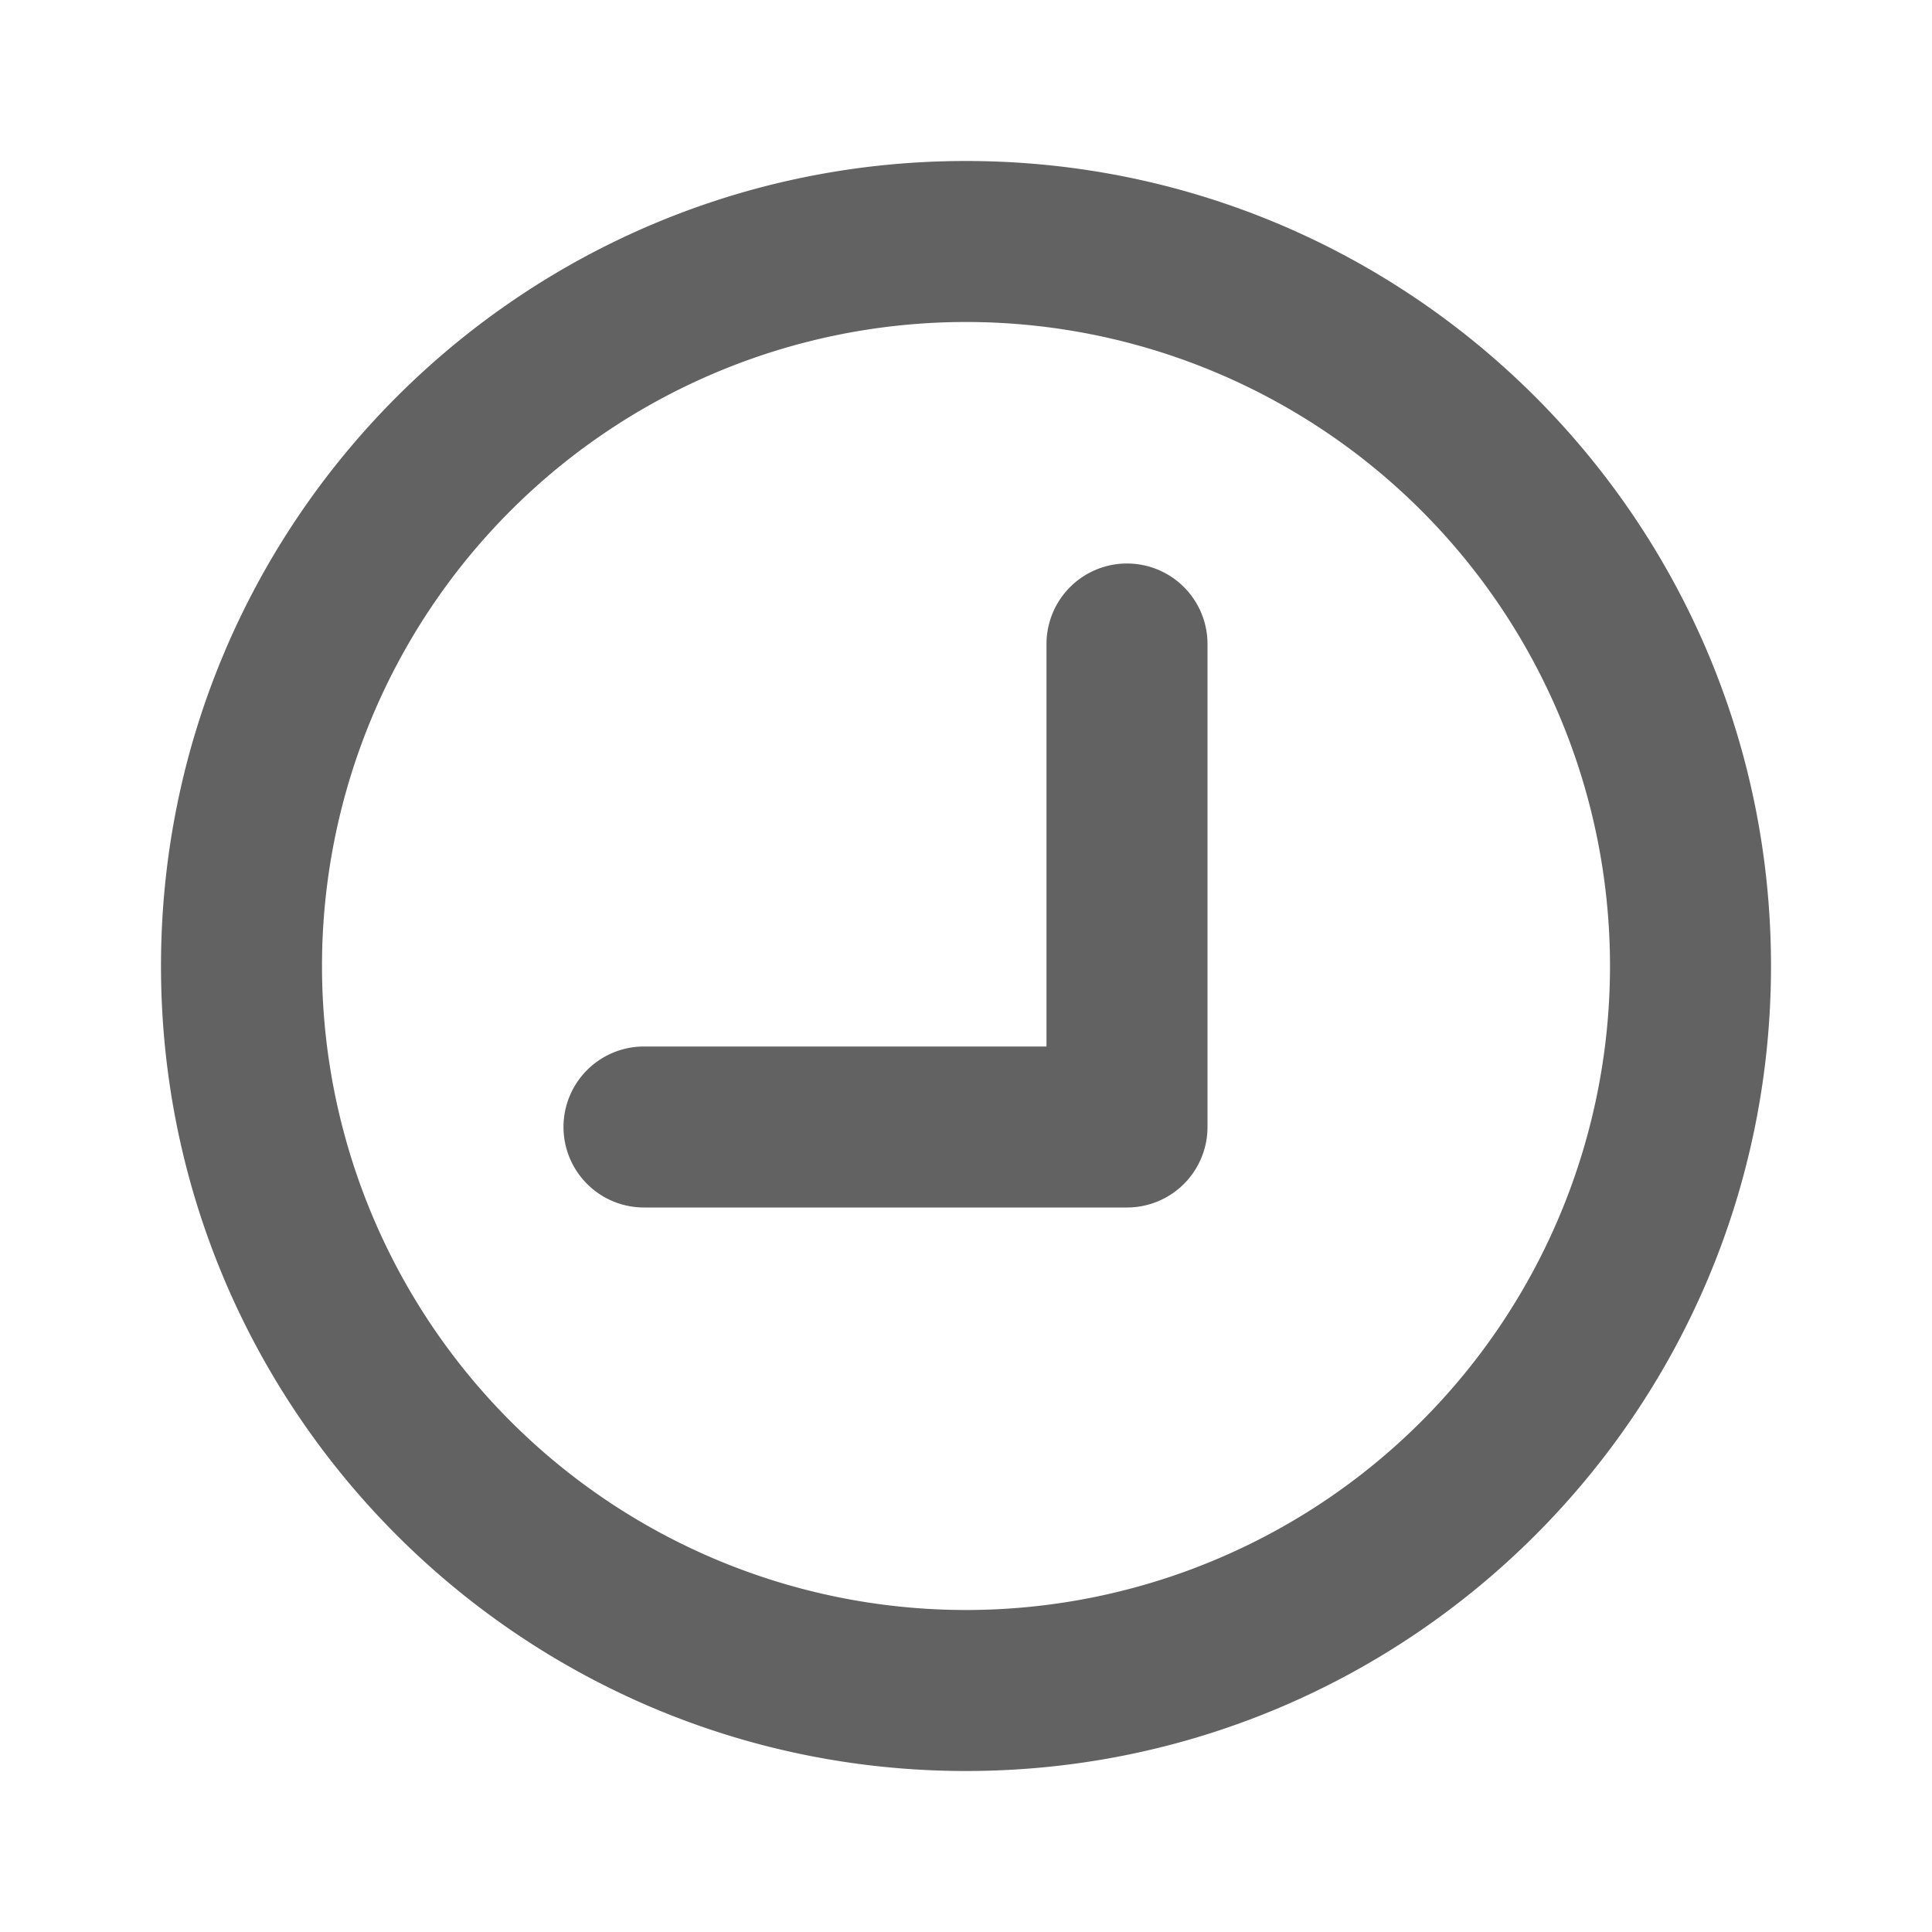 <svg xmlns="http://www.w3.org/2000/svg" xmlns:xlink="http://www.w3.org/1999/xlink" width="24" height="24" preserveAspectRatio="xMidYMid meet" viewBox="0 0 24 24" style="-ms-transform: rotate(360deg); -webkit-transform: rotate(360deg); transform: rotate(360deg);"><path d="M12 22C6.477 22 2 17.523 2 12S6.477 2 12 2s10 4.477 10 10s-4.477 10-10 10zm0-2a8 8 0 1 0 0-16a8 8 0 0 0 0 16zm1-7V8a1 1 0 0 1 2 0v6a1 1 0 0 1-1 1H8a1 1 0 0 1 0-2h5z" fill="#626262"/><rect x="0" y="0" width="24" height="24" fill="rgba(0, 0, 0, 0)" /></svg>